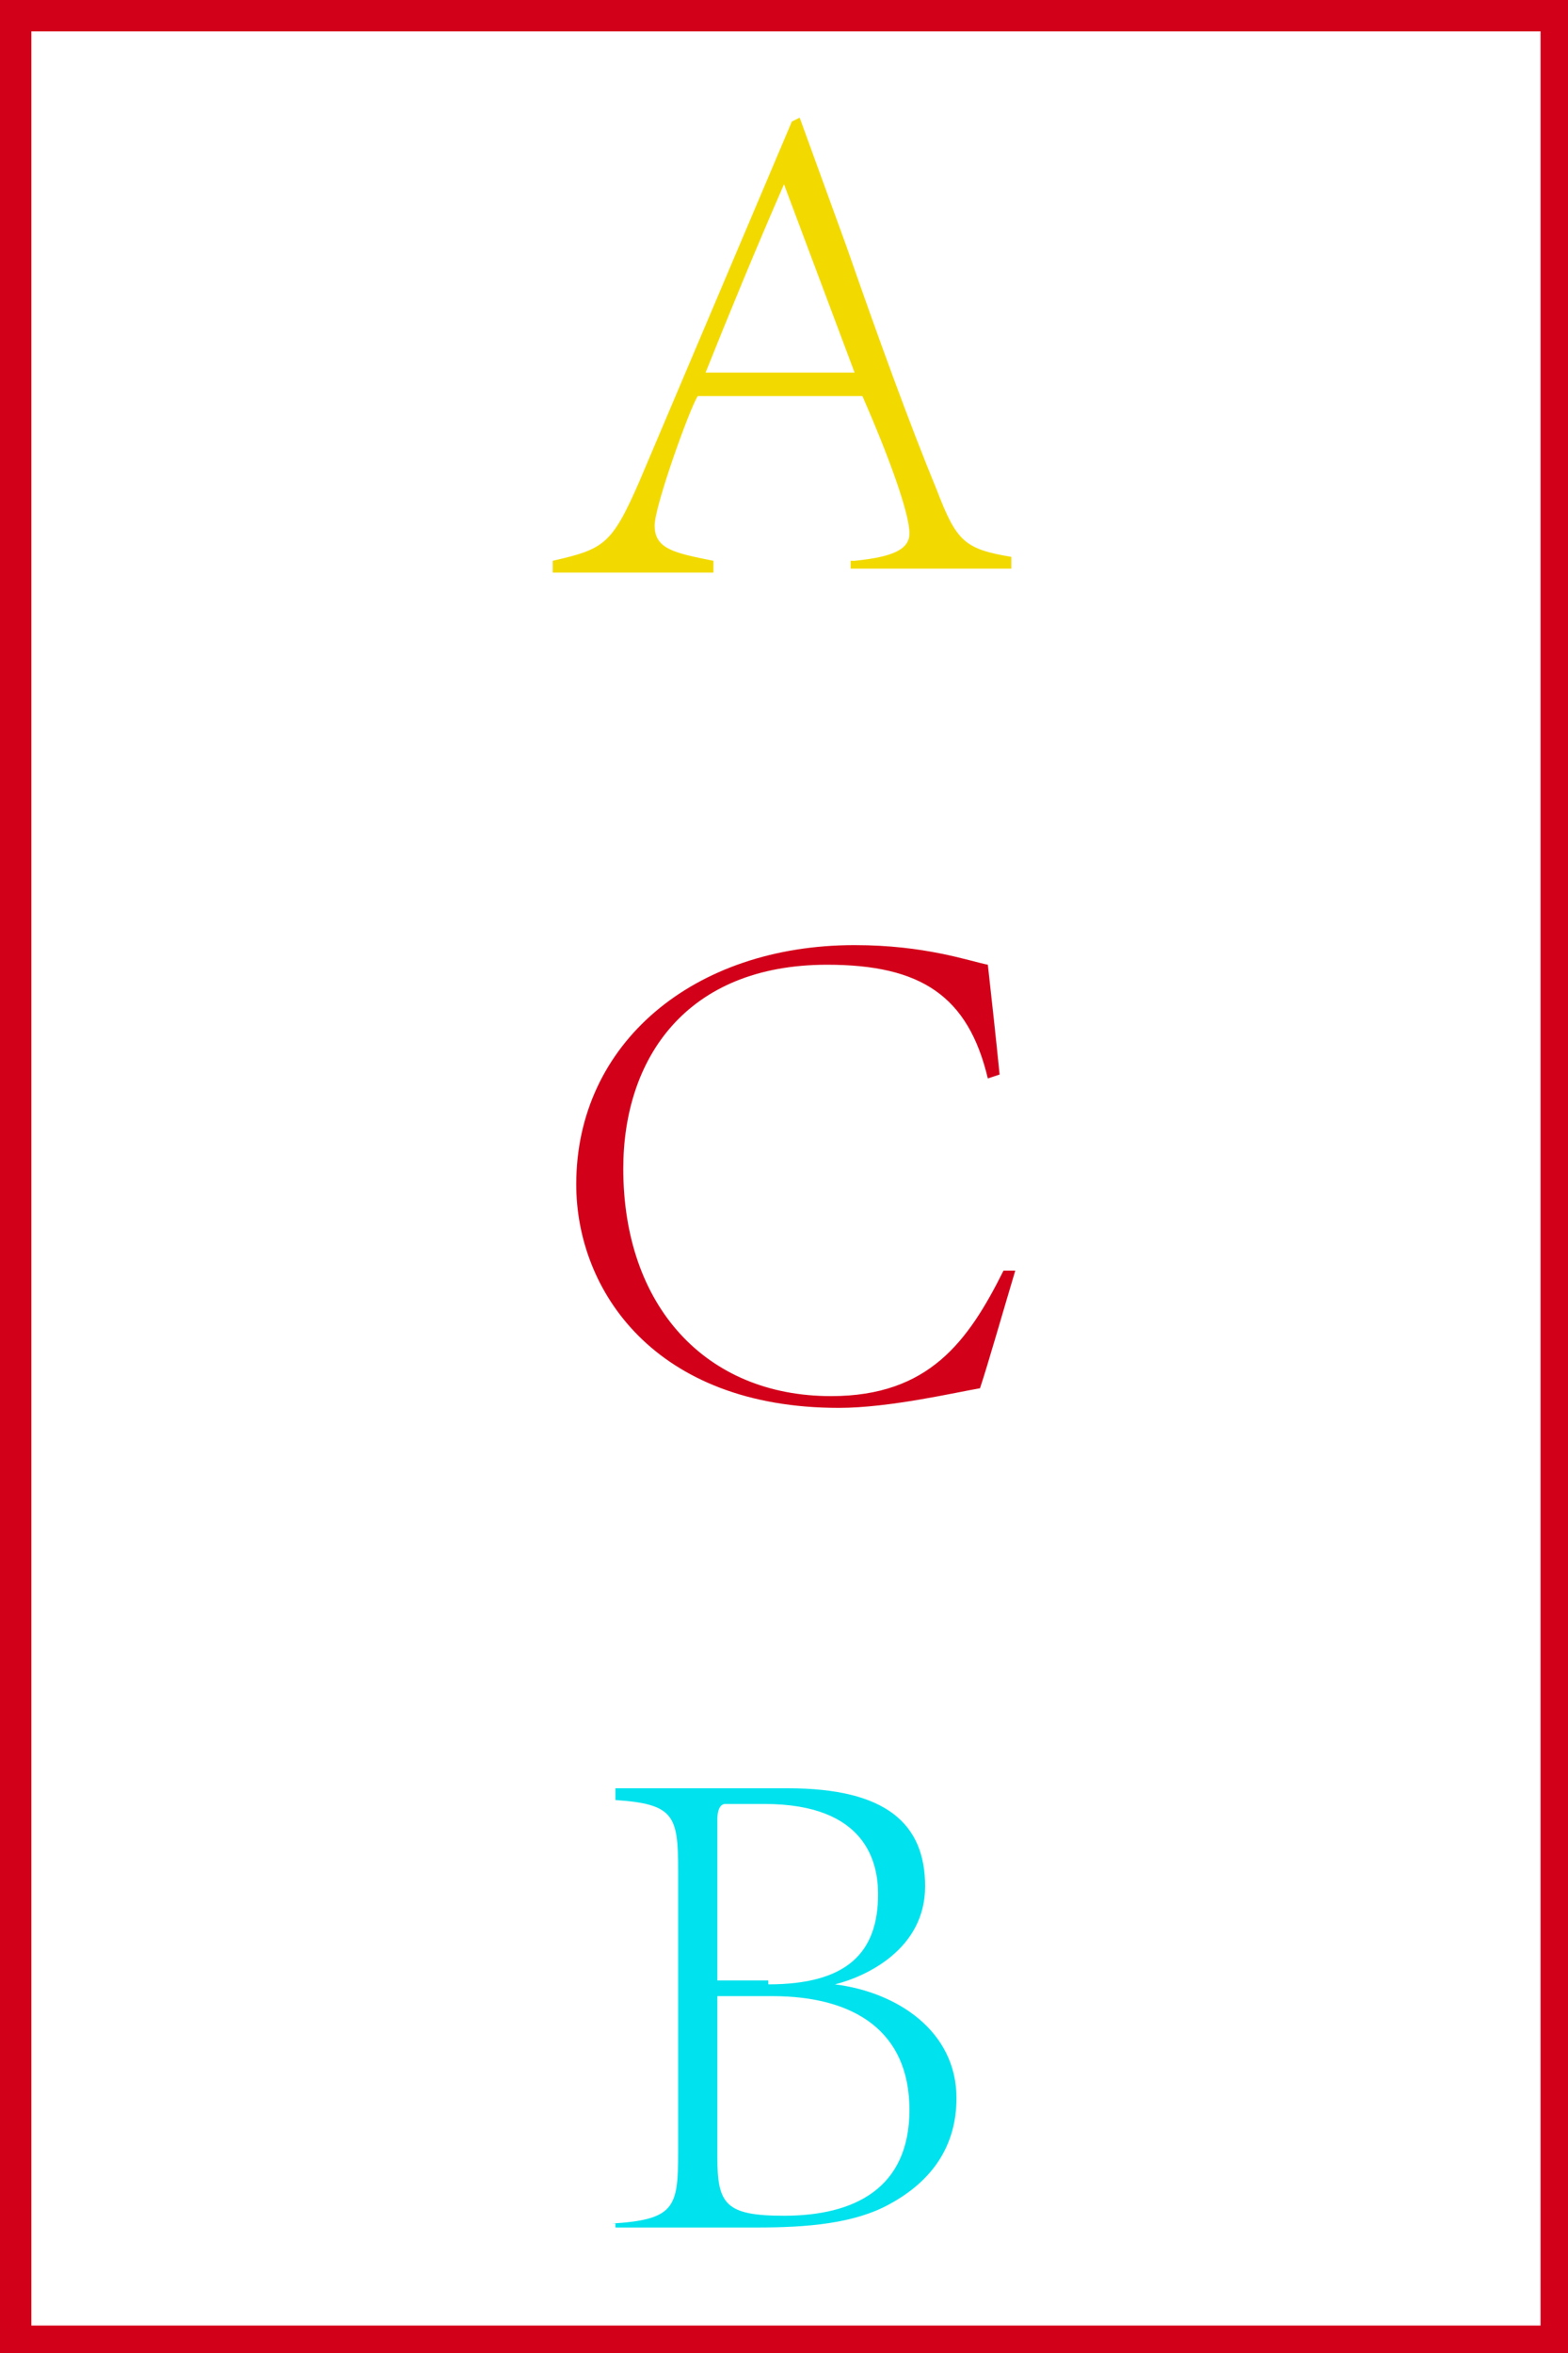 <?xml version="1.0" encoding="utf-8"?>
<!-- Generator: Adobe Illustrator 19.0.0, SVG Export Plug-In . SVG Version: 6.00 Build 0)  -->
<svg version="1.1" id="图层_1" xmlns="http://www.w3.org/2000/svg" xmlns:xlink="http://www.w3.org/1999/xlink" x="0px" y="0px"
	 viewBox="-459 251 40 60" style="enable-background:new -459 251 40 60;" xml:space="preserve">
<style type="text/css">
	.st0{fill:#D3001A;}
	.st1{enable-background:new    ;}
	.st2{fill:#F2DA00;}
	.st3{fill:#00E2ED;}
</style>
<g id="XMLID_1_">
	<path id="XMLID_56_" class="st0" d="M-419.7,251.8v58.5h-38.5v-58.5H-419.7 M-419,251h-40v60h40V251L-419,251z"/>
</g>
<g class="st1">
	<path class="st2" d="M-437.2,265.3c1-0.1,1.4-0.3,1.4-0.7c0-0.5-0.5-1.9-1.2-3.5h-4.2c-0.2,0.3-1.1,2.8-1.1,3.3
		c0,0.6,0.5,0.7,1.5,0.9v0.3h-4.1v-0.3c1.3-0.3,1.5-0.4,2.2-2l3.9-9.2l0.2-0.1l1.2,3.3c0.8,2.3,1.6,4.5,2.3,6.2
		c0.5,1.3,0.7,1.5,1.9,1.7v0.3h-4.1V265.3z M-439,255.7c-0.7,1.6-1.4,3.3-2,4.8h3.8L-439,255.7L-439,255.7z"/>
</g>
<g class="st1">
	<path class="st3" d="M-443.4,307.7c1.6-0.1,1.7-0.4,1.7-1.8v-7.2c0-1.4-0.1-1.7-1.6-1.8v-0.3h4.4c2.5,0,3.5,0.9,3.5,2.5
		c0,1.6-1.5,2.3-2.3,2.5v0c1.6,0.2,3.1,1.2,3.1,2.9c0,1.2-0.6,2.1-1.7,2.7c-0.9,0.5-2.1,0.6-3.4,0.6h-3.6V307.7z M-439.4,301.6
		c2,0,2.8-0.8,2.8-2.3c0-0.8-0.3-2.3-2.9-2.3c-0.6,0-0.9,0-1,0s-0.2,0.1-0.2,0.4v4.1H-439.4z M-440.7,302v4c0,1.2,0.2,1.5,1.7,1.5
		c1.8,0,3.2-0.7,3.2-2.7s-1.4-2.9-3.5-2.9H-440.7z"/>
</g>
<g class="st1">
	<path class="st0" d="M-433.1,283.4c-0.3,1-0.7,2.4-0.9,3c-0.6,0.1-2.3,0.5-3.6,0.5c-4.7,0-6.7-3-6.7-5.7c0-3.6,3-6.1,7.1-6.1
		c1.8,0,2.9,0.4,3.4,0.5c0.1,0.9,0.2,1.8,0.3,2.8l-0.3,0.1c-0.5-2.1-1.7-2.9-4.1-2.9c-3.6,0-5.2,2.4-5.2,5.2c0,3.5,2.1,5.8,5.3,5.8
		c2.5,0,3.5-1.4,4.4-3.2L-433.1,283.4z"/>
</g>
</svg>
